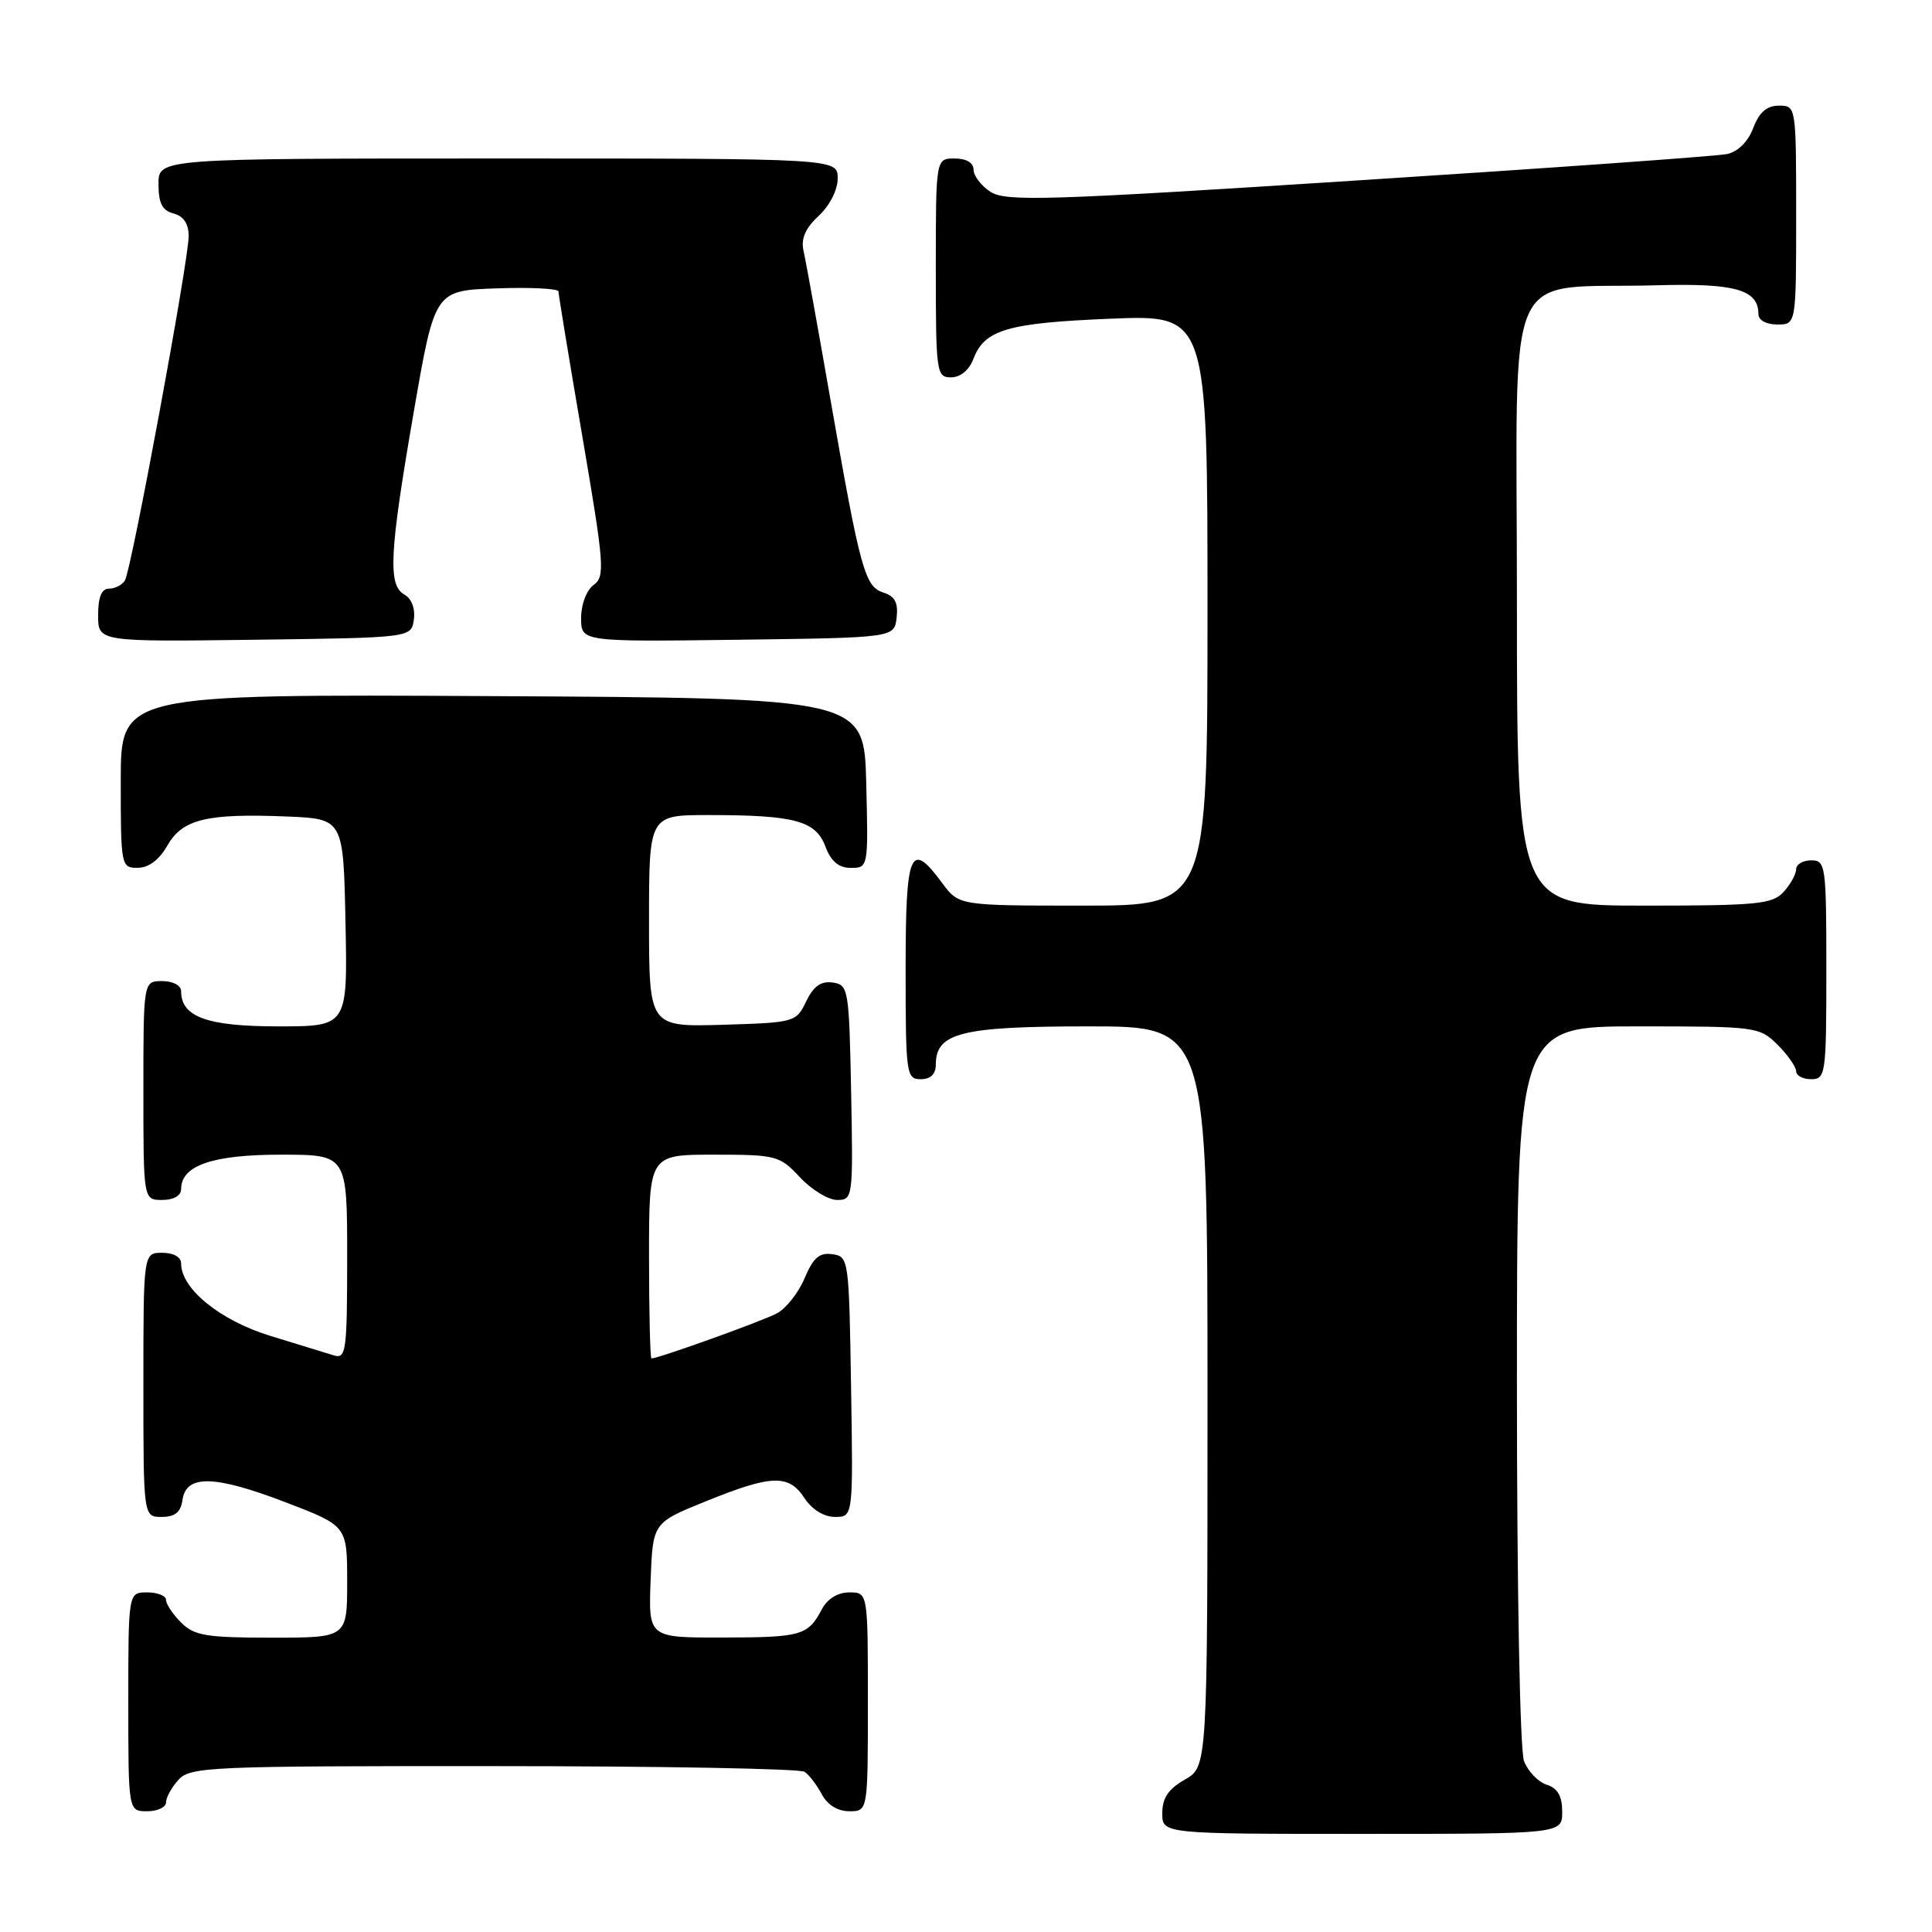 <?xml version="1.0" encoding="UTF-8" standalone="no"?>
<!DOCTYPE svg PUBLIC "-//W3C//DTD SVG 1.1//EN" "http://www.w3.org/Graphics/SVG/1.1/DTD/svg11.dtd" >
<svg xmlns="http://www.w3.org/2000/svg" xmlns:xlink="http://www.w3.org/1999/xlink" version="1.1" viewBox="0 0 256 256">
 <g >
 <path fill="currentColor"
d=" M 207.00 240.07 C 207.00 237.99 206.40 236.95 204.94 236.48 C 203.81 236.12 202.46 234.71 201.94 233.35 C 201.40 231.92 201.00 210.72 201.00 183.43 C 201.00 136.00 201.00 136.00 217.05 136.00 C 232.75 136.00 233.14 136.05 235.55 138.45 C 236.90 139.80 238.00 141.38 238.00 141.95 C 238.00 142.53 238.90 143.00 240.00 143.00 C 241.91 143.00 242.00 142.33 242.00 128.50 C 242.00 114.67 241.91 114.00 240.00 114.00 C 238.90 114.00 238.00 114.53 238.00 115.17 C 238.00 115.82 237.26 117.17 236.35 118.17 C 234.87 119.81 232.89 120.00 217.85 120.00 C 201.00 120.00 201.00 120.00 201.00 79.61 C 201.00 33.57 198.86 38.38 219.61 37.80 C 229.93 37.51 233.00 38.39 233.00 41.62 C 233.00 42.43 234.04 43.00 235.50 43.00 C 238.00 43.00 238.00 43.00 238.00 28.50 C 238.00 14.07 237.99 14.00 235.72 14.00 C 234.11 14.00 233.11 14.87 232.32 16.95 C 231.64 18.76 230.29 20.10 228.85 20.41 C 227.56 20.69 205.57 22.26 180.00 23.90 C 138.74 26.56 133.25 26.73 131.25 25.42 C 130.01 24.62 129.00 23.29 129.00 22.48 C 129.00 21.57 128.04 21.00 126.50 21.00 C 124.00 21.00 124.00 21.00 124.00 35.50 C 124.00 49.39 124.08 50.00 126.02 50.00 C 127.25 50.00 128.42 49.04 128.98 47.56 C 130.45 43.68 133.50 42.79 147.16 42.23 C 160.00 41.71 160.00 41.71 160.00 80.86 C 160.00 120.00 160.00 120.00 143.53 120.00 C 127.06 120.00 127.06 120.00 124.84 117.00 C 120.61 111.27 120.00 112.71 120.00 128.50 C 120.00 142.33 120.09 143.00 122.00 143.00 C 123.31 143.00 124.00 142.33 124.00 141.06 C 124.00 136.85 127.38 136.00 144.22 136.00 C 160.00 136.00 160.00 136.00 160.00 185.05 C 160.00 234.09 160.00 234.09 157.01 235.80 C 154.82 237.04 154.01 238.25 154.01 240.25 C 154.00 243.00 154.00 243.00 180.50 243.00 C 207.00 243.00 207.00 243.00 207.00 240.07 Z  M 22.00 238.83 C 22.00 238.18 22.74 236.83 23.65 235.83 C 25.21 234.11 27.82 234.00 65.40 234.02 C 87.46 234.02 106.00 234.36 106.60 234.77 C 107.21 235.17 108.23 236.51 108.89 237.75 C 109.63 239.15 111.00 240.00 112.54 240.00 C 115.00 240.00 115.00 240.00 115.00 225.50 C 115.00 211.00 115.00 211.00 112.54 211.00 C 111.00 211.00 109.63 211.85 108.89 213.25 C 107.06 216.72 106.19 216.97 95.71 216.98 C 85.92 217.00 85.92 217.00 86.21 209.38 C 86.50 201.77 86.50 201.77 93.50 198.94 C 102.26 195.39 104.51 195.32 106.59 198.50 C 107.59 200.02 109.17 201.00 110.64 201.00 C 113.05 201.00 113.05 201.00 112.77 183.75 C 112.50 166.81 112.46 166.49 110.29 166.19 C 108.58 165.94 107.75 166.66 106.62 169.36 C 105.82 171.27 104.17 173.37 102.96 174.02 C 101.06 175.04 87.25 180.00 86.32 180.00 C 86.15 180.00 86.00 173.93 86.00 166.50 C 86.00 153.00 86.00 153.00 94.60 153.00 C 102.86 153.00 103.31 153.12 106.00 156.00 C 107.54 157.65 109.76 159.00 110.93 159.00 C 113.01 159.00 113.05 158.70 112.78 144.75 C 112.51 130.99 112.42 130.49 110.33 130.19 C 108.78 129.97 107.79 130.68 106.82 132.69 C 105.50 135.45 105.31 135.50 95.74 135.79 C 86.00 136.07 86.00 136.07 86.00 122.04 C 86.00 108.00 86.00 108.00 93.88 108.00 C 105.29 108.00 108.08 108.75 109.36 112.15 C 110.12 114.15 111.13 115.00 112.75 115.00 C 115.05 115.00 115.06 114.92 114.78 103.75 C 114.50 92.50 114.50 92.50 65.25 92.24 C 16.00 91.98 16.00 91.98 16.00 103.49 C 16.00 114.76 16.05 115.00 18.25 114.99 C 19.69 114.99 21.10 113.93 22.17 112.05 C 24.17 108.54 27.37 107.76 38.00 108.19 C 45.50 108.50 45.50 108.50 45.78 122.25 C 46.06 136.00 46.06 136.00 36.86 136.00 C 27.46 136.00 24.00 134.75 24.00 131.35 C 24.00 130.58 22.93 130.00 21.50 130.00 C 19.00 130.00 19.00 130.00 19.00 144.50 C 19.00 159.00 19.00 159.00 21.50 159.00 C 23.01 159.00 24.00 158.43 24.00 157.56 C 24.00 154.43 28.16 153.00 37.22 153.00 C 46.00 153.00 46.00 153.00 46.00 166.57 C 46.00 179.03 45.86 180.09 44.25 179.60 C 43.29 179.30 39.50 178.14 35.82 177.01 C 29.17 174.97 24.00 170.78 24.00 167.42 C 24.00 166.57 23.00 166.00 21.50 166.00 C 19.00 166.00 19.00 166.00 19.00 183.50 C 19.00 201.00 19.00 201.00 21.43 201.00 C 23.19 201.00 23.95 200.38 24.18 198.75 C 24.66 195.37 28.40 195.45 37.79 199.04 C 46.00 202.18 46.00 202.18 46.00 209.59 C 46.00 217.00 46.00 217.00 36.00 217.00 C 27.33 217.00 25.73 216.73 24.00 215.00 C 22.90 213.90 22.00 212.55 22.00 212.00 C 22.00 211.45 20.88 211.00 19.50 211.00 C 17.00 211.00 17.00 211.00 17.00 225.50 C 17.00 240.00 17.00 240.00 19.50 240.00 C 20.88 240.00 22.00 239.47 22.00 238.83 Z  M 54.84 82.09 C 55.04 80.64 54.54 79.32 53.59 78.79 C 51.37 77.55 51.59 73.27 54.84 54.50 C 57.61 38.50 57.61 38.50 65.80 38.21 C 70.31 38.05 74.00 38.24 74.00 38.62 C 74.00 39.01 75.42 47.64 77.16 57.81 C 80.08 74.89 80.19 76.39 78.66 77.51 C 77.72 78.19 77.00 80.09 77.00 81.88 C 77.00 85.04 77.00 85.04 97.75 84.77 C 118.50 84.50 118.50 84.50 118.81 81.84 C 119.03 79.87 118.58 79.00 117.08 78.53 C 114.59 77.73 114.02 75.66 110.05 53.00 C 108.37 43.38 106.76 34.48 106.47 33.23 C 106.11 31.64 106.71 30.25 108.47 28.61 C 109.94 27.25 111.00 25.17 111.00 23.64 C 111.00 21.00 111.00 21.00 66.00 21.00 C 21.00 21.00 21.00 21.00 21.00 24.38 C 21.00 26.93 21.50 27.90 23.00 28.29 C 24.32 28.63 25.00 29.65 25.00 31.28 C 25.00 34.54 17.41 75.53 16.55 76.92 C 16.18 77.52 15.23 78.00 14.44 78.00 C 13.46 78.00 13.00 79.12 13.00 81.52 C 13.00 85.04 13.00 85.04 33.75 84.77 C 54.50 84.50 54.50 84.50 54.84 82.09 Z "/>
</g>
</svg>